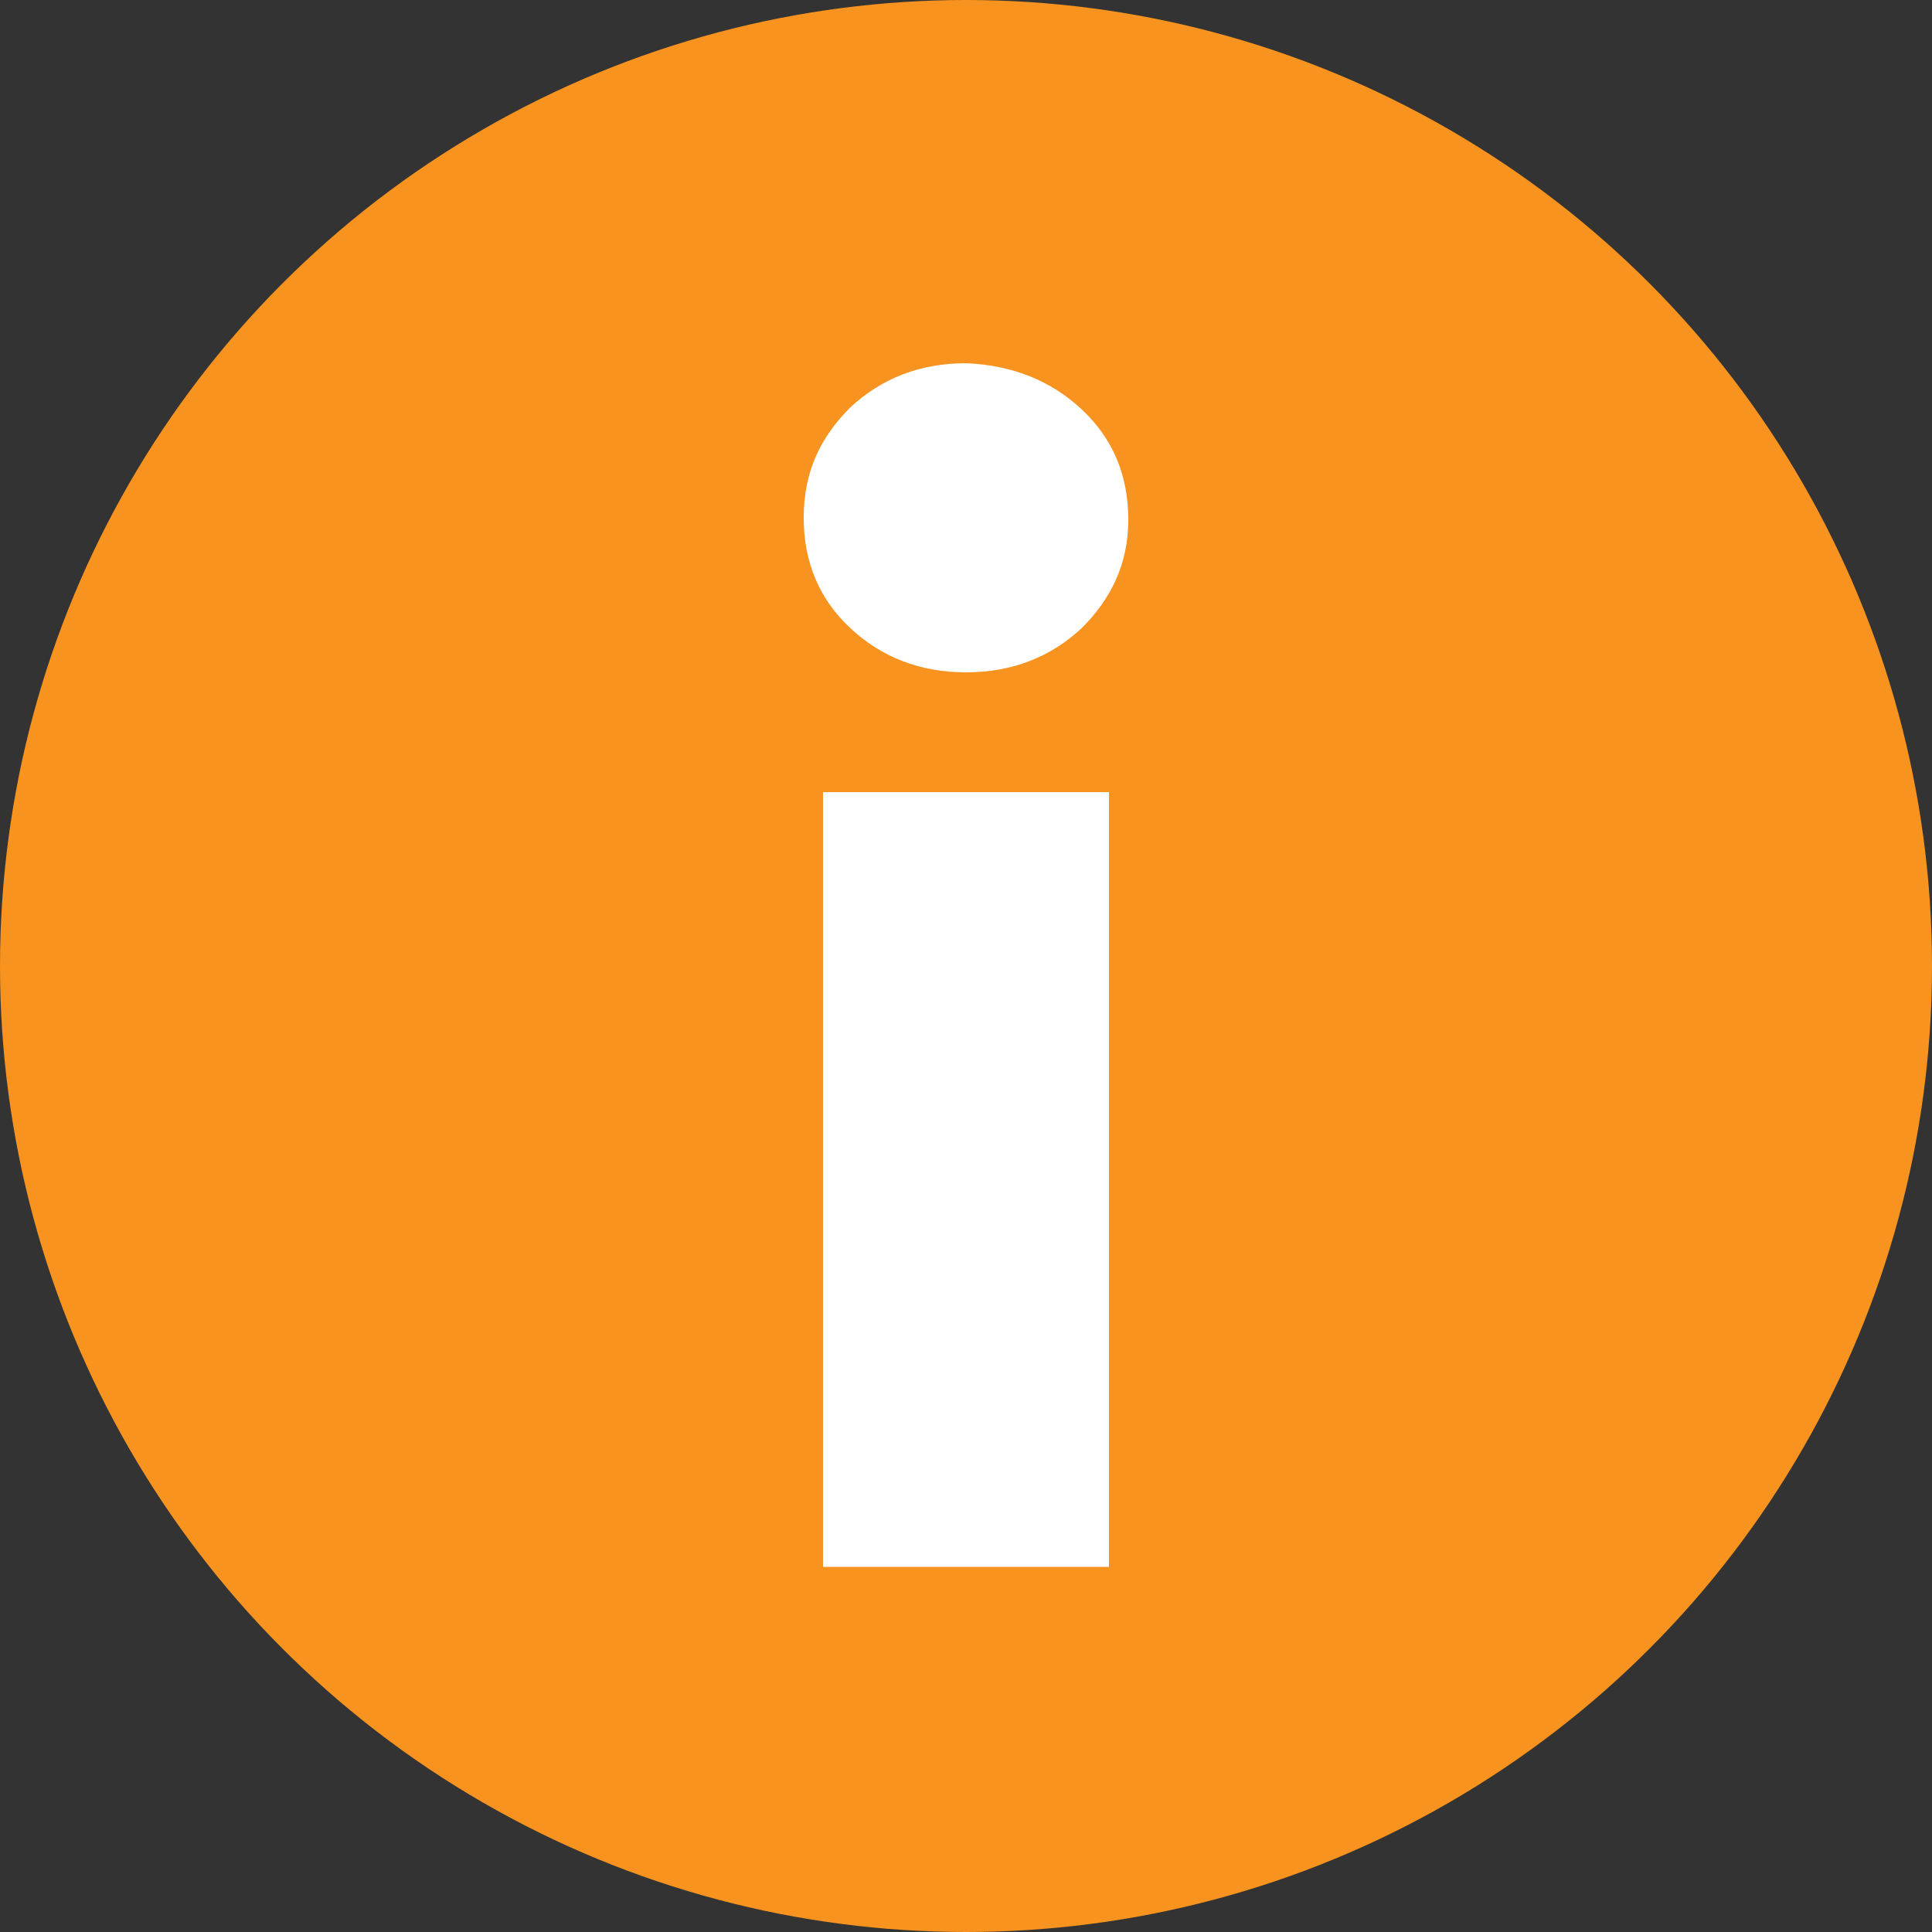 <?xml version="1.0" encoding="utf-8"?>
<!-- Generator: Adobe Illustrator 25.4.0, SVG Export Plug-In . SVG Version: 6.00 Build 0)  -->
<svg version="1.1"
	 id="svg5" inkscape:version="1.2 (1:1.2.1+202207142221+cd75a1ee6d)" sodipodi:docname="01.svg" xmlns:inkscape="http://www.inkscape.org/namespaces/inkscape" xmlns:sodipodi="http://sodipodi.sourceforge.net/DTD/sodipodi-0.dtd" xmlns:svg="http://www.w3.org/2000/svg"
	 xmlns="http://www.w3.org/2000/svg" xmlns:xlink="http://www.w3.org/1999/xlink" x="0px" y="0px" viewBox="0 0 100 100"
	 style="enable-background:new 0 0 100 100;" xml:space="preserve">
<rect x="0" y="0" width="100" height="100" fill="#333333" stroke="none"/>
<style type="text/css">
	.st0{fill:#F7931E;}
	.st1{fill:#FFFFFF;}
</style>
<sodipodi:namedview  bordercolor="#000000" borderopacity="0.25" id="namedview7" inkscape:current-layer="layer1" inkscape:cx="33.752126" inkscape:cy="48.702732" inkscape:deskcolor="#d1d1d1" inkscape:document-units="px" inkscape:pagecheckerboard="0" inkscape:pageopacity="0.0" inkscape:showpageshadow="2" inkscape:window-height="1026" inkscape:window-maximized="1" inkscape:window-width="2560" inkscape:window-x="0" inkscape:window-y="26" inkscape:zoom="4.4145367" pagecolor="#ffffff" showgrid="false">
	</sodipodi:namedview>
<ellipse id="path235" class="st0" cx="50" cy="50" rx="50" ry="50"/>
<g>
	<path class="st1" d="M56,21.2c1.6,1.5,2.4,3.4,2.4,5.7S57.5,31,56,32.5c-1.6,1.5-3.6,2.3-6,2.3c-2.4,0-4.4-0.8-6-2.3
		c-1.6-1.5-2.4-3.4-2.4-5.7s0.8-4.1,2.4-5.7c1.6-1.5,3.6-2.3,6-2.3C52.4,18.9,54.4,19.7,56,21.2z M57.4,81.1H42.6V41h14.8V81.1z"/>
</g>
</svg>

